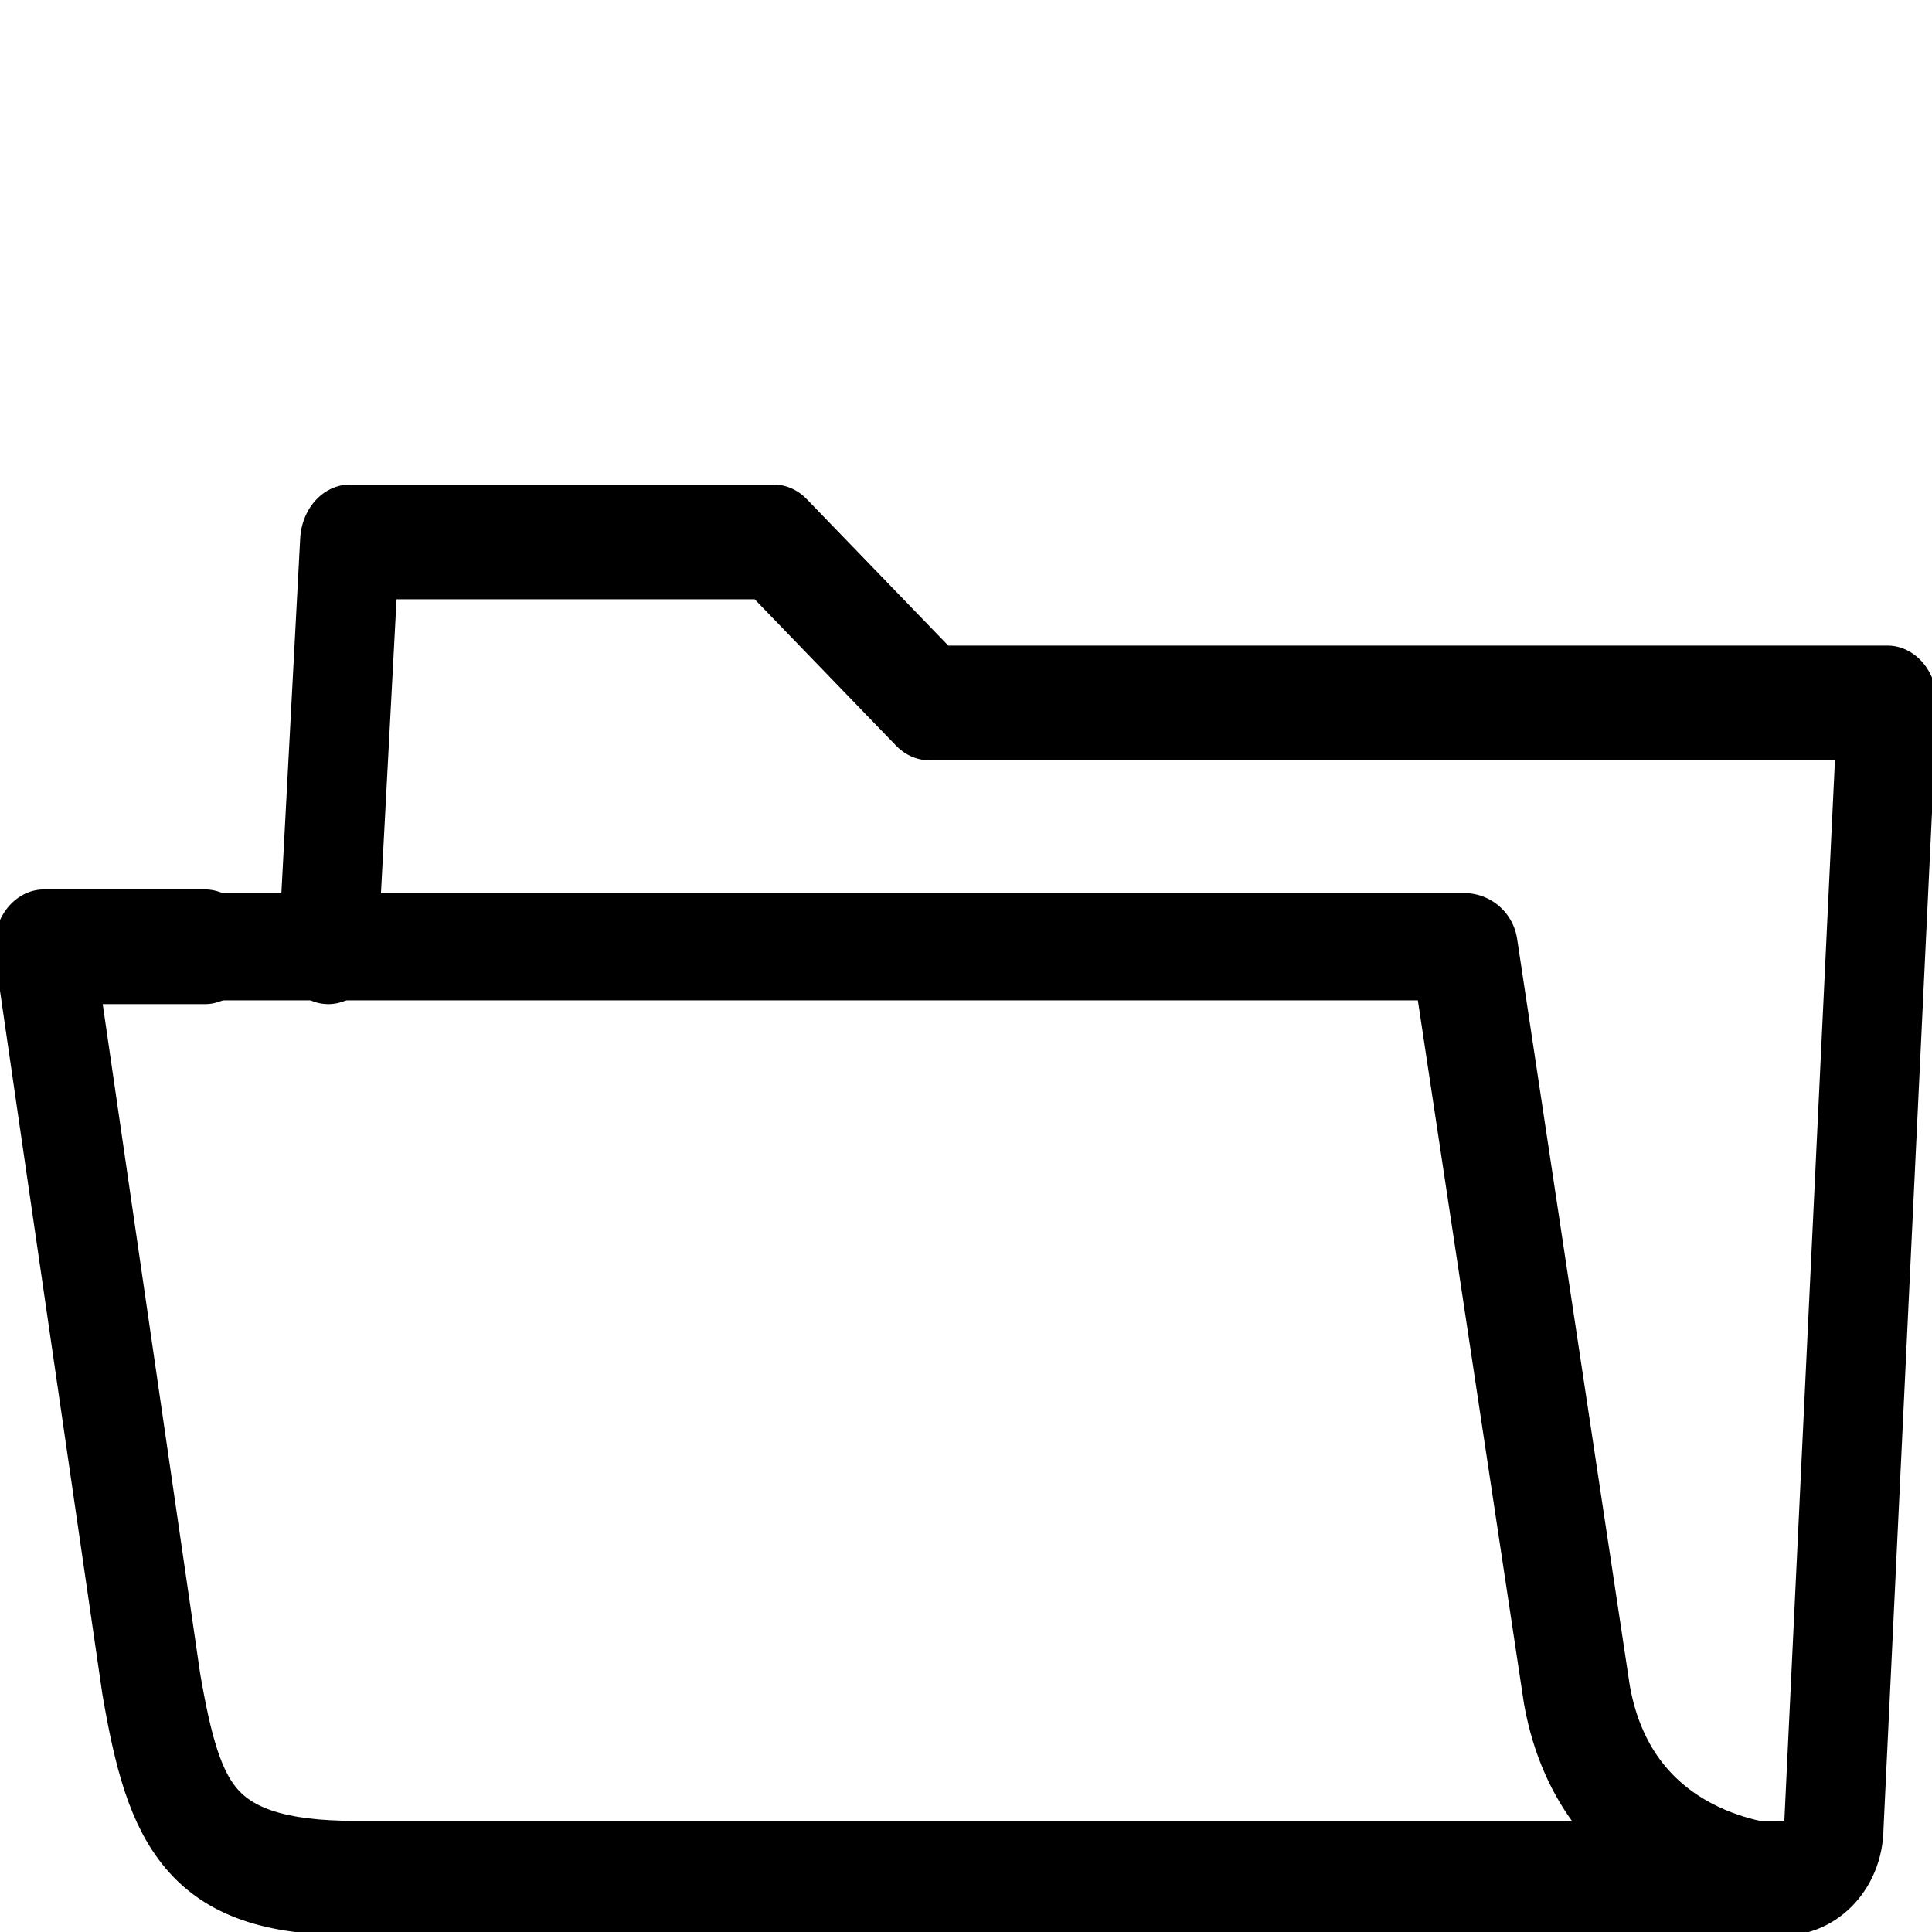 <?xml version="1.0" encoding="UTF-8" standalone="no"?>
<!DOCTYPE svg PUBLIC "-//W3C//DTD SVG 1.1//EN" "http://www.w3.org/Graphics/SVG/1.1/DTD/svg11.dtd">
<svg width="100%" height="100%" viewBox="0 0 360 360" version="1.1" xmlns="http://www.w3.org/2000/svg" xmlns:xlink="http://www.w3.org/1999/xlink" xml:space="preserve" xmlns:serif="http://www.serif.com/" style="fill-rule:evenodd;clip-rule:evenodd;stroke-linecap:round;stroke-linejoin:round;stroke-miterlimit:1.5;">
    <g>
        <g transform="matrix(1.117,0,0,1.289,-12.001,32.784)">
            <path d="M308.202,246.079C310.444,246.079 312.594,245.307 314.179,243.932C315.764,242.558 316.655,240.695 316.655,238.751L325.605,76.179L165.755,76.179L139.807,52.904L69.095,52.904L65.515,111.431" style="fill:none;stroke:black;stroke-width:16.58px;"/>
        </g>
        <g transform="matrix(1.117,0,0,1.289,-12.001,32.784)">
            <path d="M44.93,111.431L18.08,111.431L35.98,218.004C39.838,237.35 44.163,246.079 69.994,246.079L307.633,246.079" style="fill:none;stroke:black;stroke-width:16.58px;"/>
        </g>
        <g transform="matrix(1,0,0,1,0,20)">
            <path d="M38.199,156.407L272.801,156.407L293.848,295.89C299.595,327.781 329.73,329.954 332.357,329.954" style="fill:none;stroke:black;stroke-width:20px;"/>
        </g>
    </g>
</svg>
